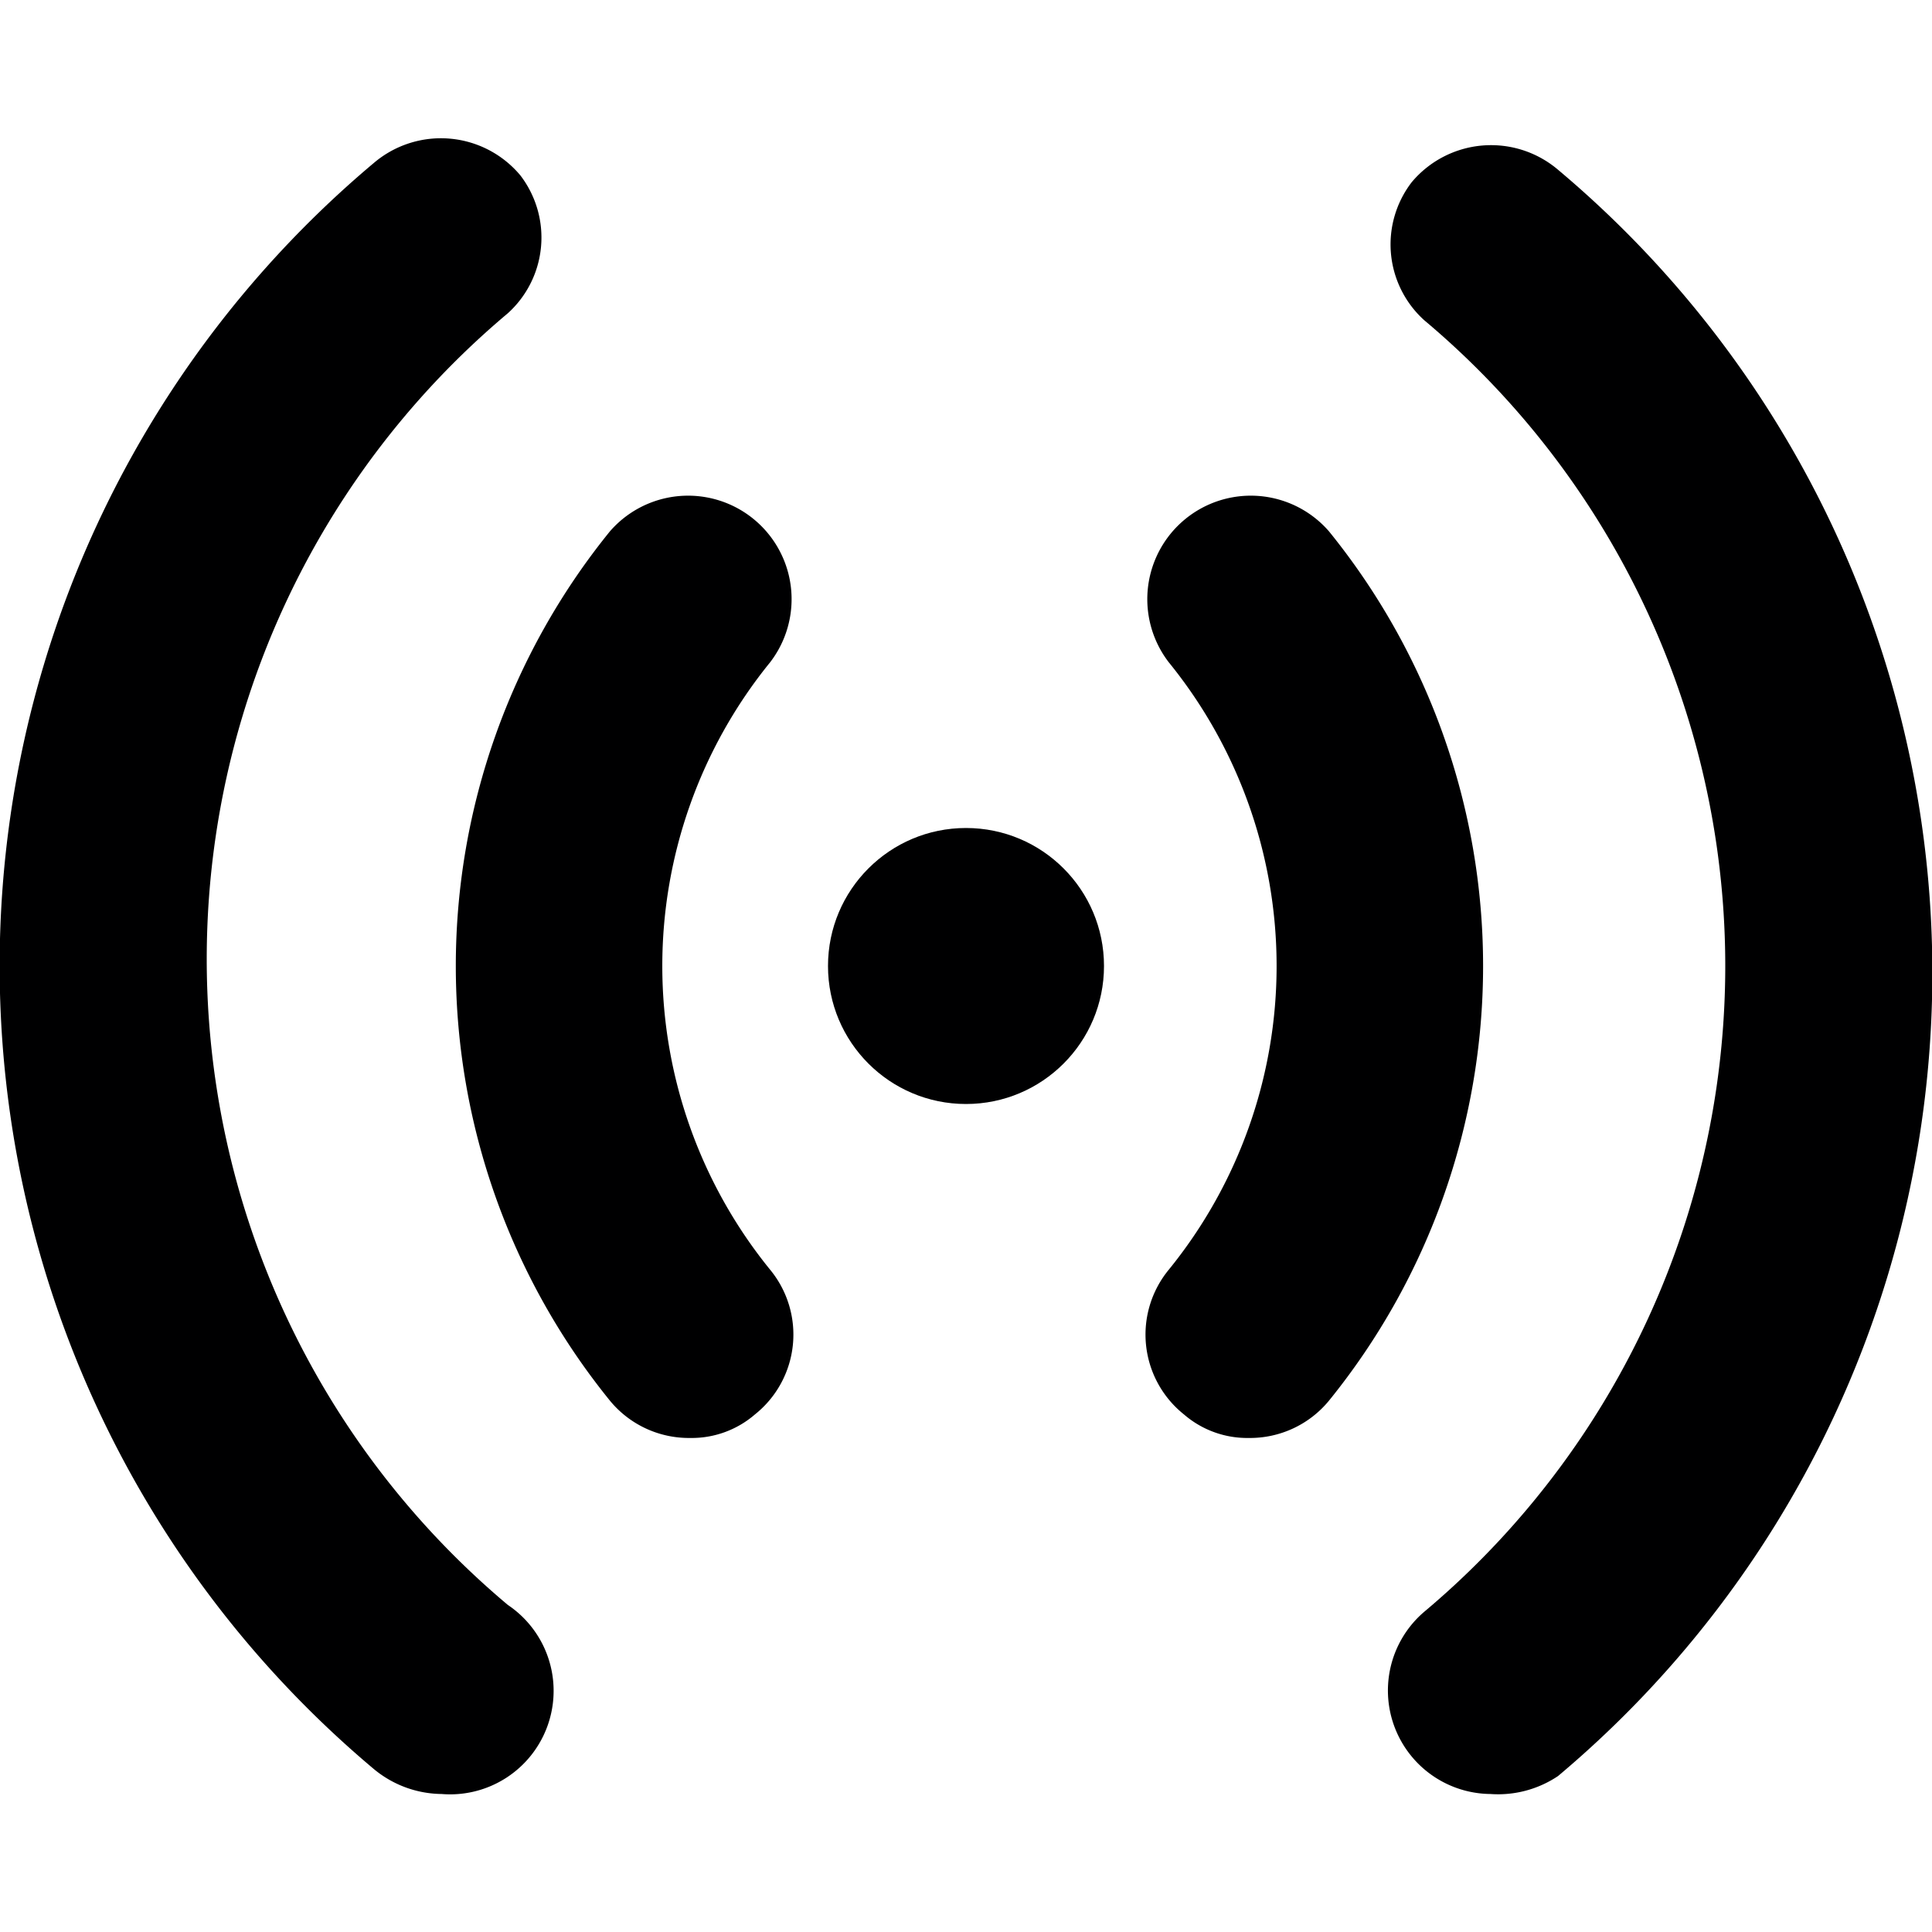 <svg xmlns="http://www.w3.org/2000/svg" viewBox="0 0 14 14">
  <g>
    <circle cx="7" cy="7" r="1" style="fill: #000001"/>
    <path d="M3.2,13a.78.78,0,0,1-.49-.18,7.6,7.6,0,0,1,0-11.64.75.75,0,0,1,1.06.09.74.74,0,0,1-.09,1,6.11,6.11,0,0,0,0,9.36A.75.75,0,0,1,3.2,13Z" style="fill: #000001"/>
    <path d="M5,10.42a.74.74,0,0,1-.58-.27,5,5,0,0,1,0-6.3.75.75,0,0,1,1.16.95,3.49,3.49,0,0,0,0,4.4.74.74,0,0,1-.11,1.05A.7.7,0,0,1,5,10.42Z" style="fill: #000001"/>
    <path d="M10.8,13a.75.75,0,0,1-.48-1.32,6.11,6.11,0,0,0,0-9.36.74.74,0,0,1-.09-1,.75.75,0,0,1,1.06-.09,7.6,7.6,0,0,1,0,11.64A.78.78,0,0,1,10.8,13Z" style="fill: #000001"/>
    <path d="M9.05,10.42a.7.7,0,0,1-.47-.17A.74.74,0,0,1,8.47,9.2a3.49,3.49,0,0,0,0-4.4.75.75,0,0,1,1.16-.95,5,5,0,0,1,0,6.3A.74.74,0,0,1,9.05,10.42Z" style="fill: #000001"/>
  </g>
</svg>
